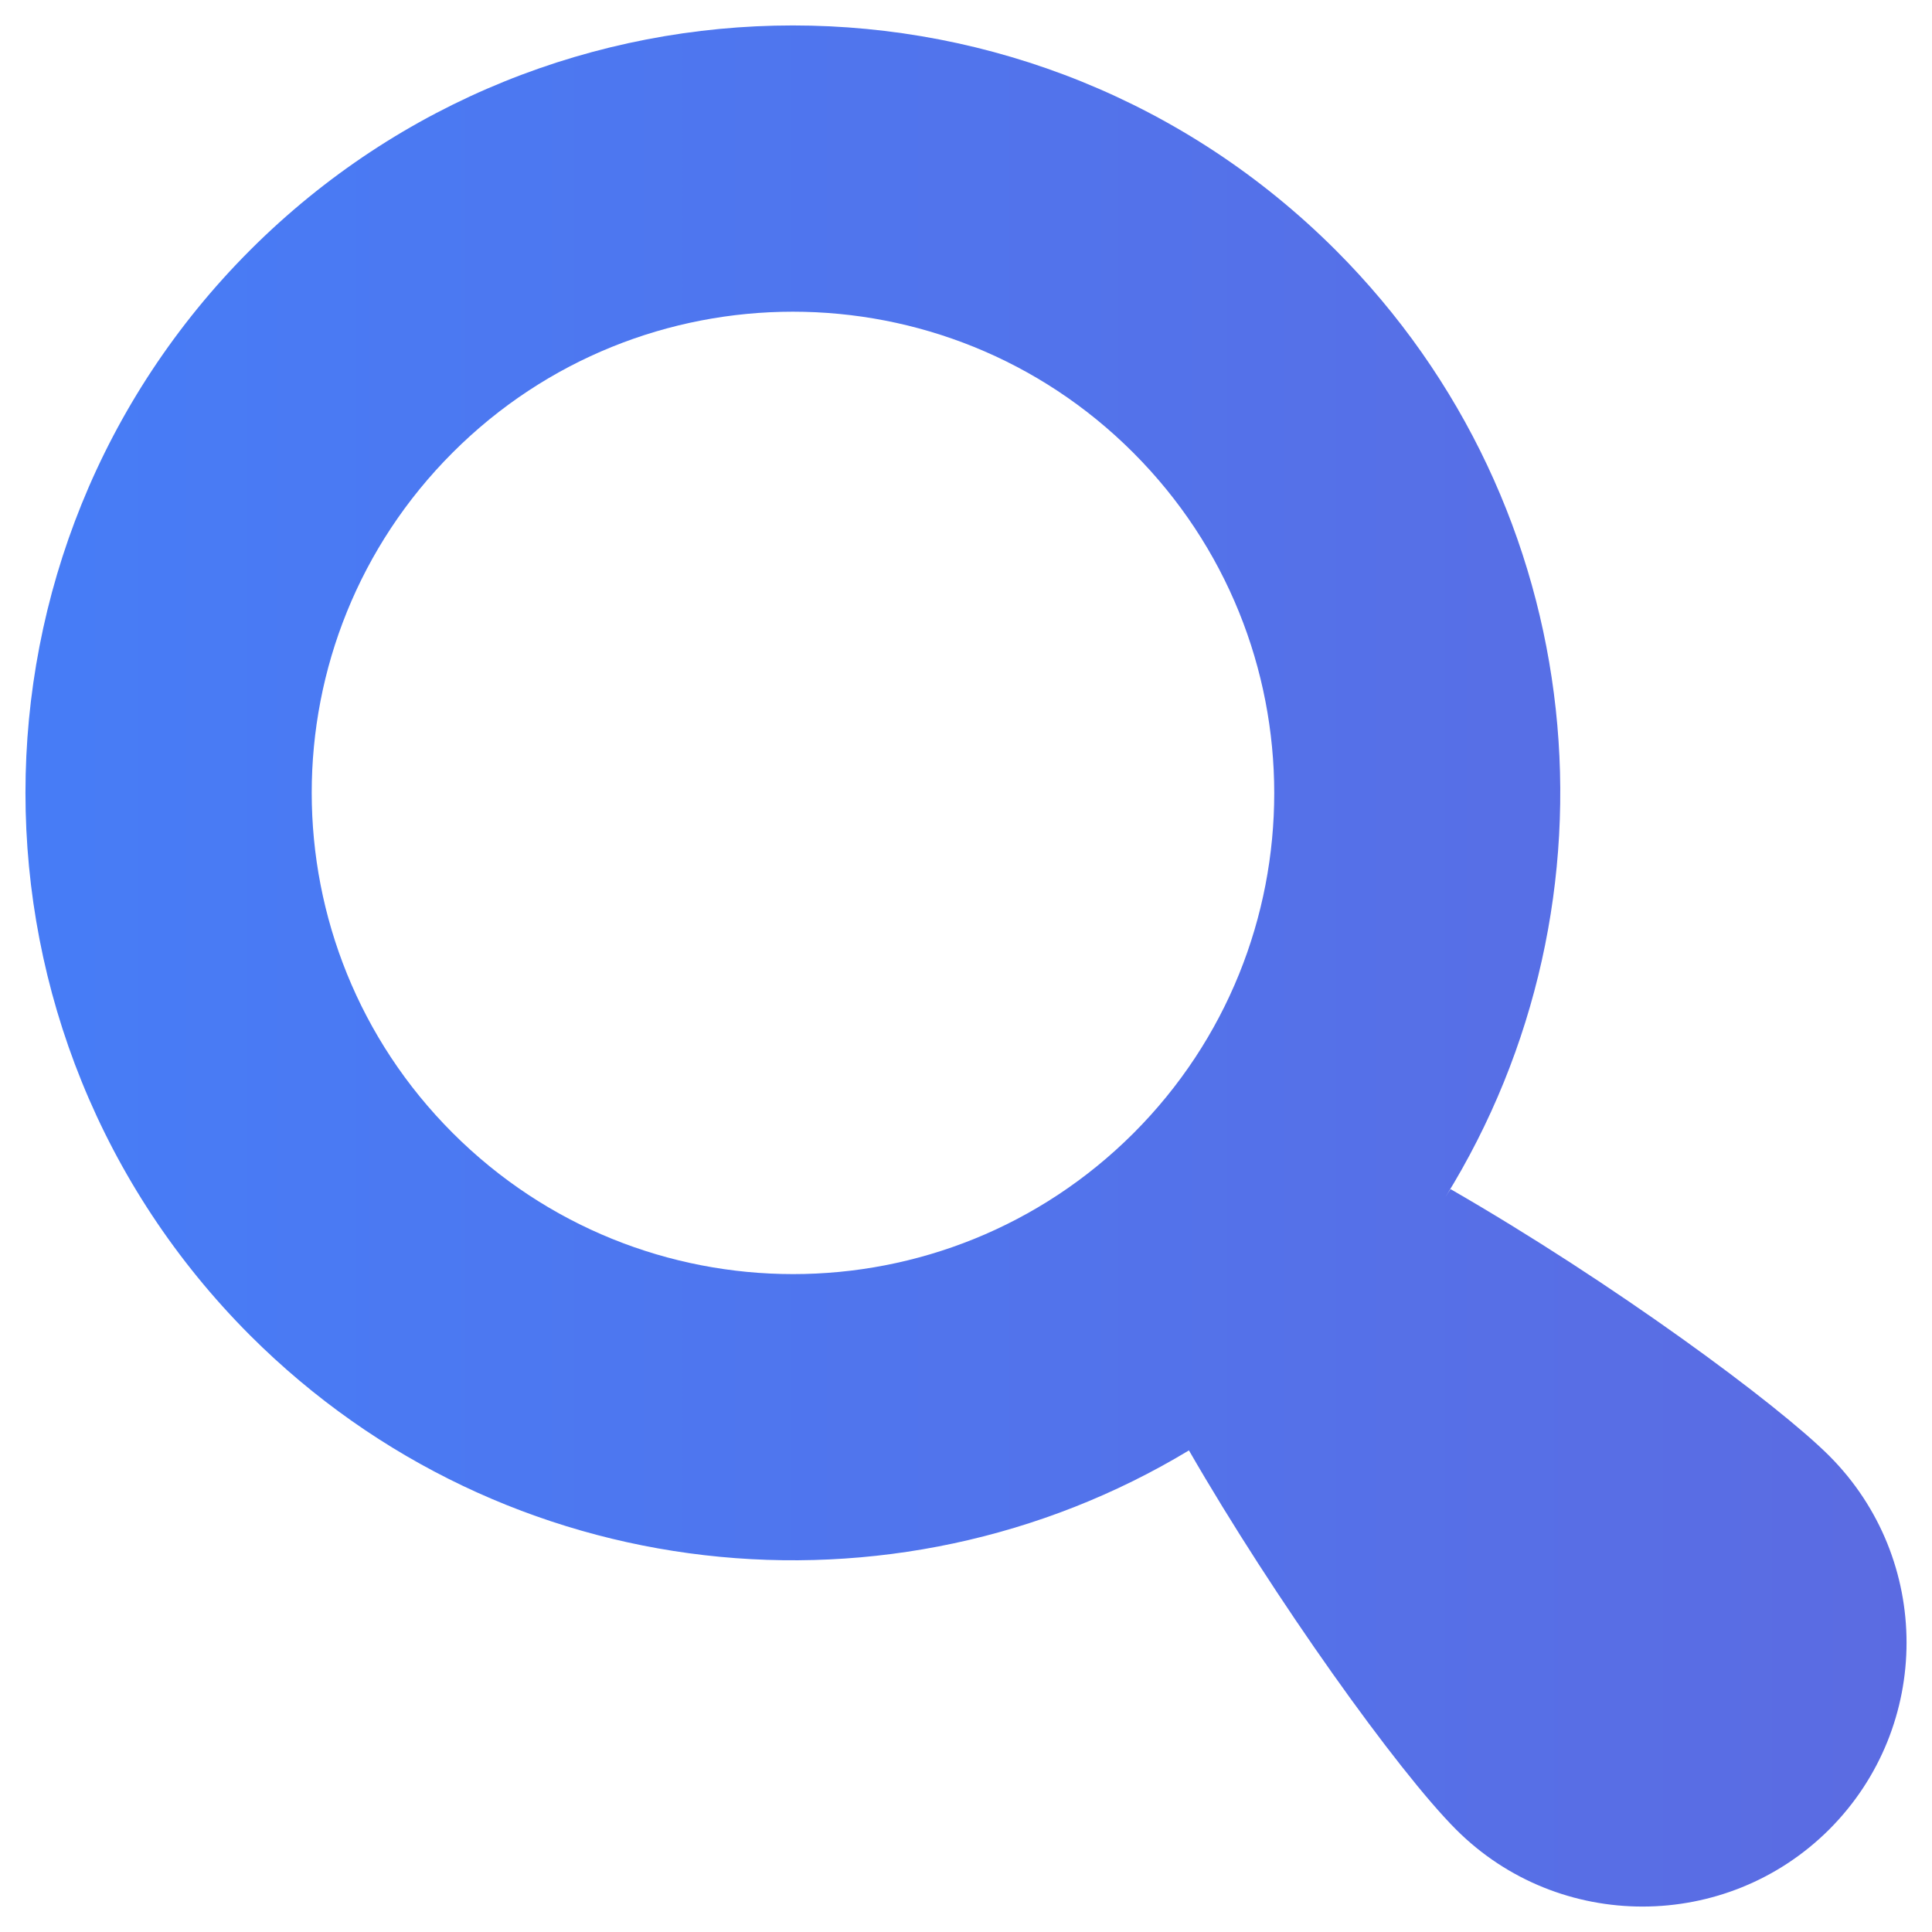 <svg width="58" height="58" viewBox="0 0 58 58" fill="none" xmlns="http://www.w3.org/2000/svg">
<path d="M54.92 43.71C53.358 42.148 48.434 38.513 43.546 35.698C43.493 35.778 43.44 35.857 43.387 35.945C48.902 27.06 47.817 15.228 40.096 7.507C31.096 -1.484 16.511 -1.484 7.511 7.507C-1.489 16.516 -1.48 31.092 7.511 40.092C15.161 47.734 26.834 48.889 35.693 43.542C38.243 47.972 41.958 53.169 43.714 54.925C46.802 58.013 51.831 58.004 54.92 54.916C58.008 51.819 58.008 46.807 54.92 43.71ZM34.026 34.022C28.378 39.66 19.237 39.66 13.59 34.013C7.952 28.375 7.943 19.233 13.59 13.586C19.229 7.948 28.378 7.948 34.017 13.586C39.664 19.233 39.664 28.384 34.026 34.022Z" fill="url(#paint0_linear_1_4005)"/>
<defs>
<linearGradient id="paint0_linear_1_4005" x1="-4.014" y1="29" x2="64.621" y2="29" gradientUnits="userSpaceOnUse">
<stop stop-color="#457EF8"/>
<stop offset="1" stop-color="#5E69DF"/>
</linearGradient>
</defs>
</svg>

